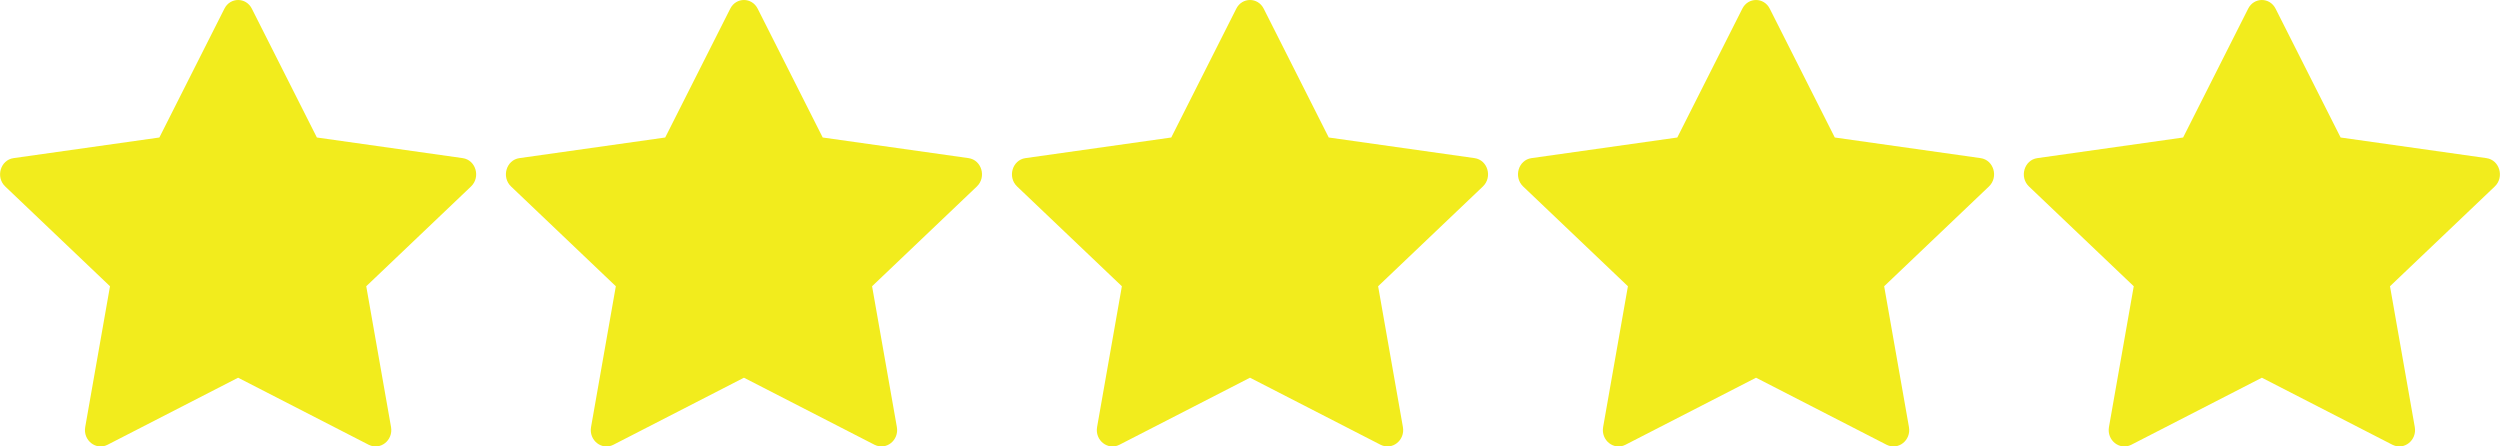 <?xml version="1.0" encoding="UTF-8"?>
<svg id="Layer_1" data-name="Layer 1" xmlns="http://www.w3.org/2000/svg" viewBox="0 0 120 21.43">
  <defs>
    <style>
      .cls-1 {
        fill: #f2ec1d;
      }
    </style>
  </defs>
  <path class="cls-1" d="M5.16,21.35c-.55,.28-1.18-.21-1.07-.85l1.19-6.76L.25,8.95c-.47-.45-.23-1.27,.4-1.36l7-.99L10.77,.42c.28-.56,1.04-.56,1.32,0l3.12,6.18,7,.99c.63,.09,.87,.91,.4,1.36l-5.03,4.79,1.19,6.76c.11,.63-.51,1.13-1.07,.85l-6.27-3.22-6.27,3.22h0Z"/>
  <path class="cls-1" d="M29.44,21.35c-.55,.28-1.18-.21-1.07-.85l1.19-6.76-5.03-4.79c-.47-.45-.23-1.27,.4-1.36l7-.99L35.05,.42c.28-.56,1.04-.56,1.32,0l3.12,6.18,7,.99c.63,.09,.87,.91,.4,1.36l-5.03,4.79,1.19,6.76c.11,.63-.51,1.13-1.07,.85l-6.27-3.22-6.27,3.22h0Z"/>
  <path class="cls-1" d="M53.73,21.35c-.55,.28-1.18-.21-1.07-.85l1.19-6.76-5.03-4.79c-.47-.45-.23-1.27,.4-1.36l7-.99L59.34,.42c.28-.56,1.04-.56,1.32,0l3.12,6.18,7,.99c.63,.09,.87,.91,.4,1.36l-5.03,4.79,1.19,6.76c.11,.63-.51,1.13-1.07,.85l-6.27-3.22-6.27,3.22h0Z"/>
  <path class="cls-1" d="M78.02,21.35c-.55,.28-1.18-.21-1.07-.85l1.19-6.76-5.03-4.79c-.47-.45-.23-1.27,.4-1.36l7-.99,3.12-6.18c.28-.56,1.04-.56,1.32,0l3.12,6.18,7,.99c.63,.09,.87,.91,.4,1.36l-5.03,4.79,1.19,6.76c.11,.63-.51,1.13-1.07,.85l-6.27-3.22-6.27,3.22h0Z"/>
  <path class="cls-1" d="M102.3,21.35c-.55,.28-1.18-.21-1.07-.85l1.19-6.76-5.03-4.79c-.47-.45-.23-1.27,.4-1.36l7-.99,3.12-6.18c.28-.56,1.04-.56,1.32,0l3.12,6.18,7,.99c.63,.09,.87,.91,.4,1.36l-5.03,4.79,1.19,6.76c.11,.63-.51,1.13-1.07,.85l-6.27-3.22-6.27,3.22h0Z"/>
</svg>